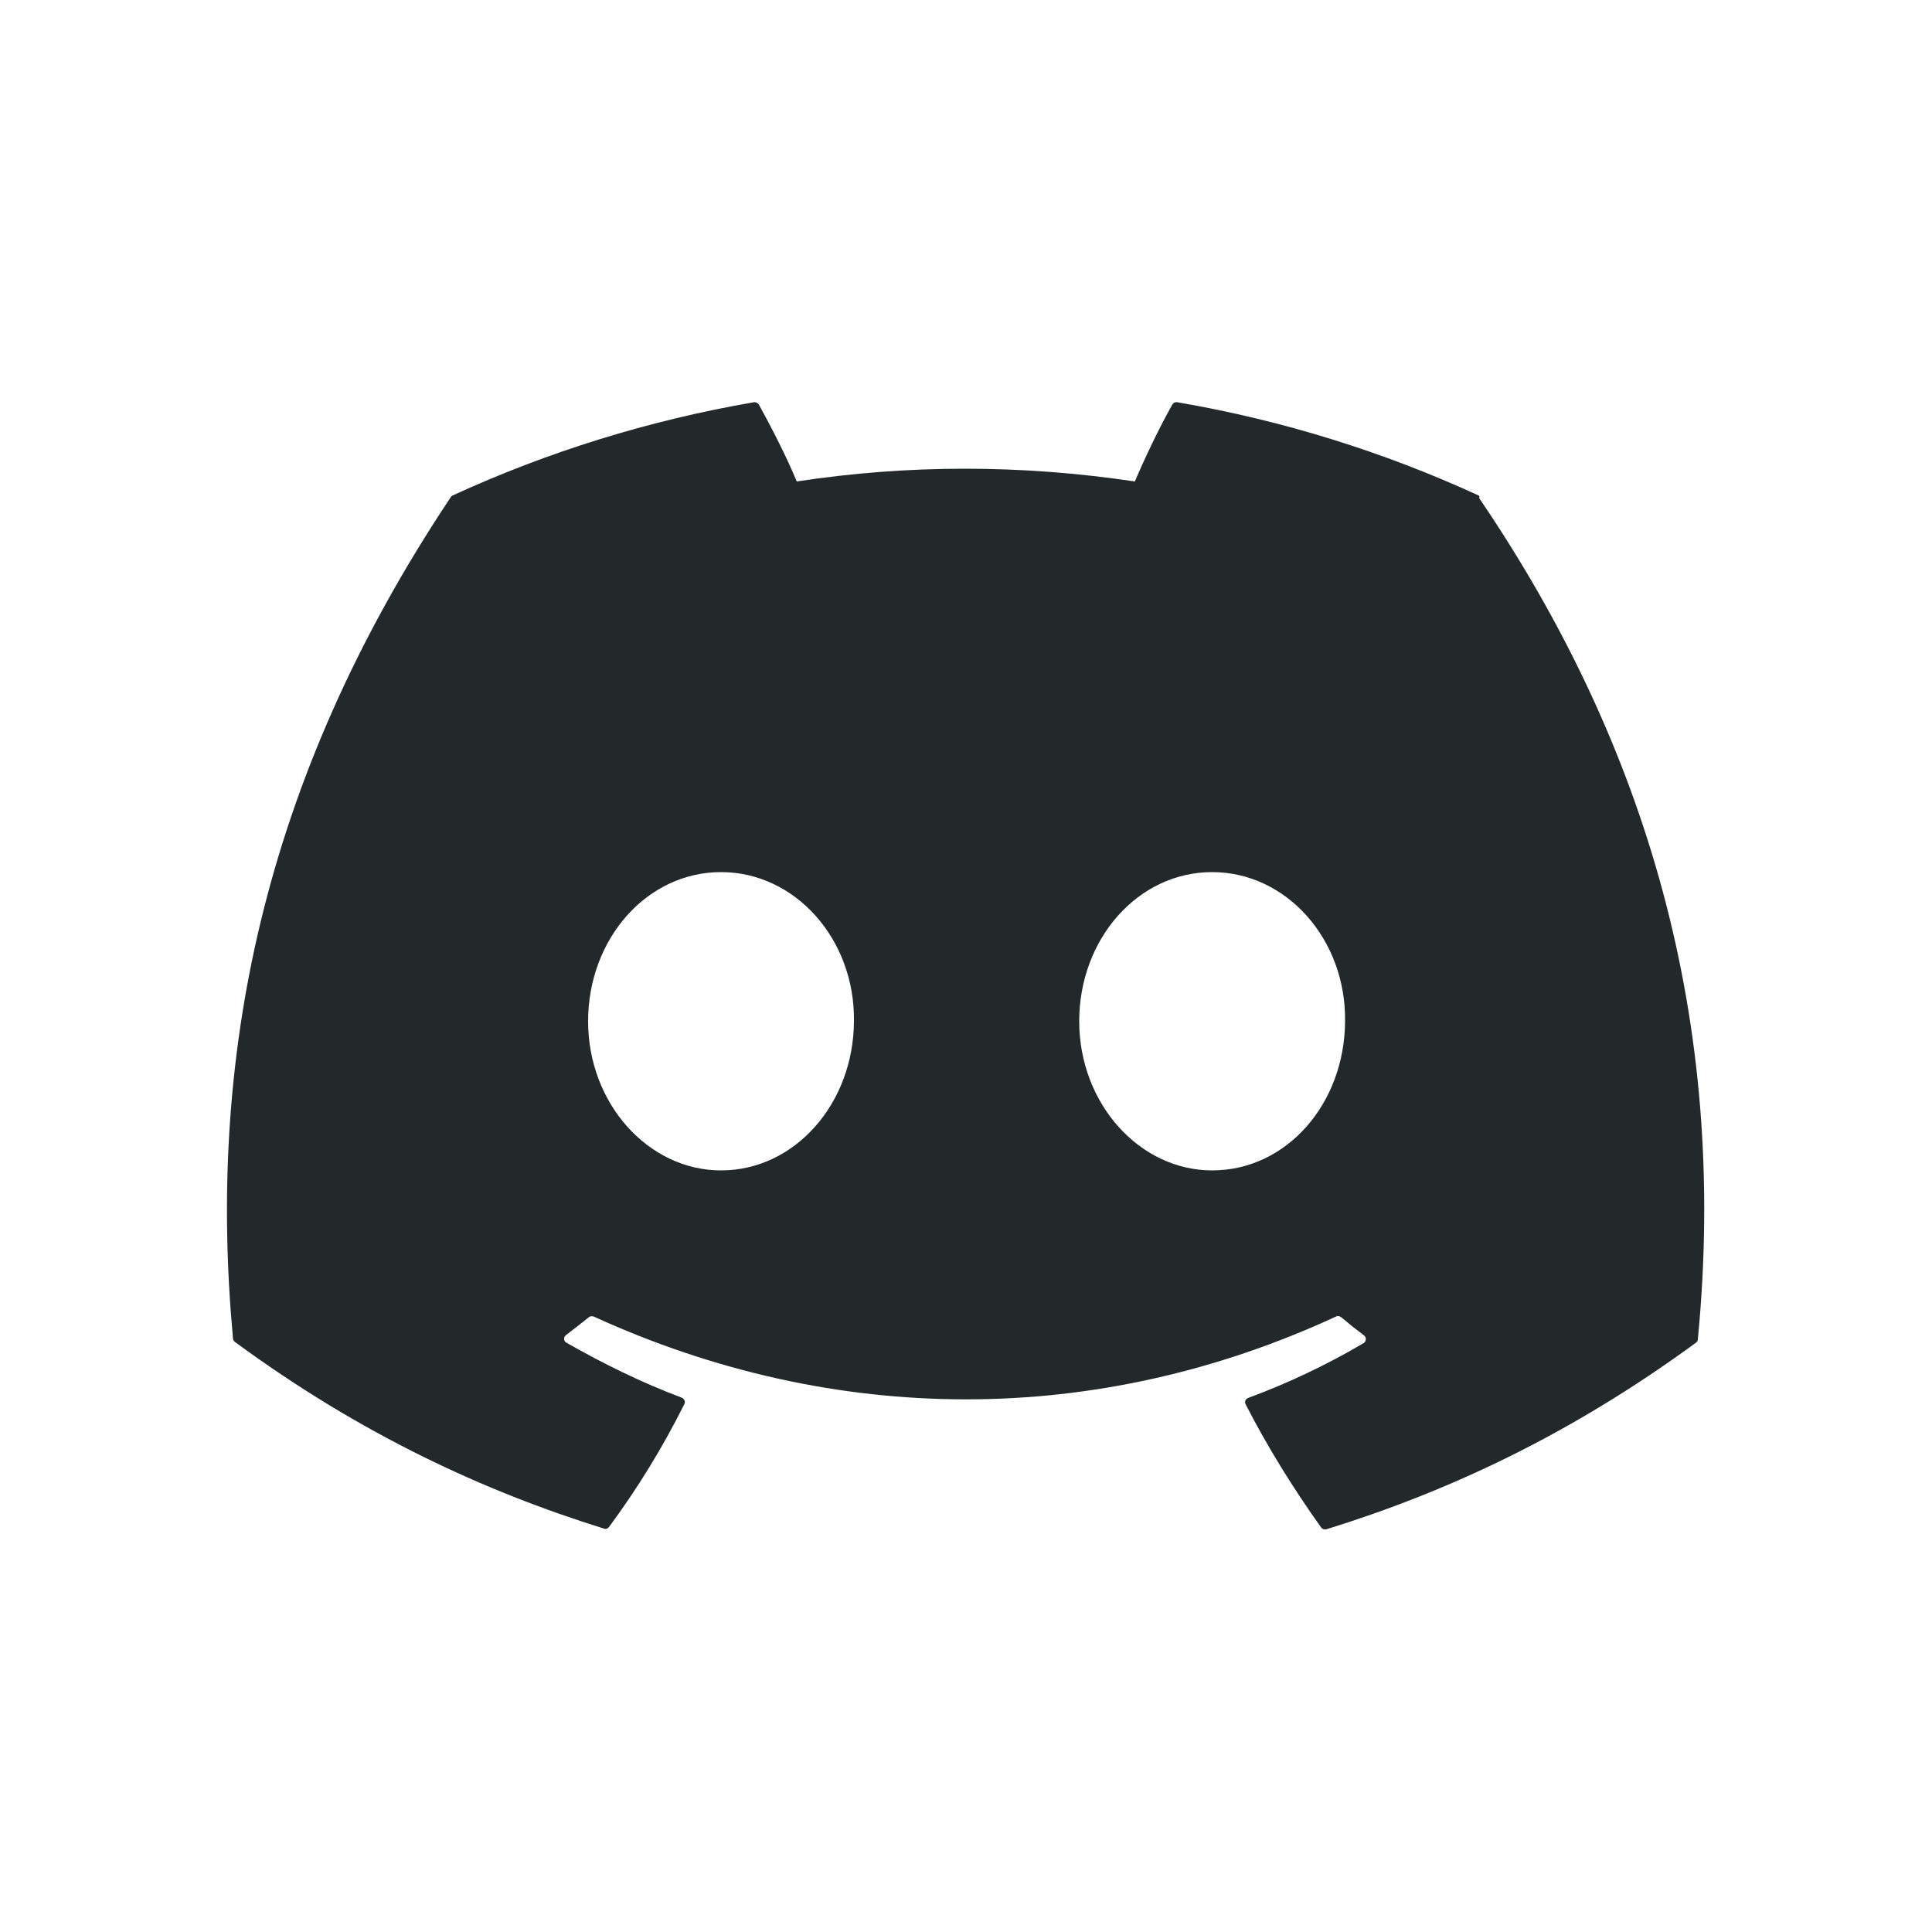 <?xml version="1.0" encoding="utf-8"?>
<!-- Generator: Adobe Illustrator 25.4.1, SVG Export Plug-In . SVG Version: 6.00 Build 0)  -->
<svg version="1.1" id="Layer_1" xmlns="http://www.w3.org/2000/svg" xmlns:xlink="http://www.w3.org/1999/xlink" x="0px"
	y="0px" viewBox="0 0 500 500" style="enable-background:new 0 0 500 500;" xml:space="preserve">
	<style type="text/css">
		.discord {
			fill: #23282A;
		}
	</style>
	<g>
		<path class="discord" d="M382.6,128.2c-24.4-11.2-50.5-19.4-77.9-24.1c-0.5-0.1-1,0.1-1.3,0.6c-3.4,6-7.1,13.8-9.7,19.9
			c-29.4-4.4-58.7-4.4-87.5,0c-2.6-6.3-6.5-13.9-9.8-19.9c-0.3-0.4-0.8-0.7-1.3-0.6c-27.3,4.7-53.5,12.9-77.9,24.1
			c-0.2,0.1-0.4,0.2-0.5,0.4C67.2,202.8,53.7,275,60.3,346.4c0,0.3,0.2,0.7,0.5,0.9c32.7,24,64.4,38.6,95.5,48.3
			c0.5,0.2,1,0,1.3-0.4c7.4-10,13.9-20.6,19.5-31.8c0.3-0.7,0-1.4-0.7-1.7c-10.4-3.9-20.3-8.8-29.8-14.2c-0.8-0.4-0.8-1.5-0.1-2
			c2-1.5,4-3.1,5.9-4.6c0.3-0.3,0.8-0.3,1.2-0.2c62.6,28.6,130.4,28.6,192.2,0c0.4-0.2,0.9-0.1,1.3,0.2c1.9,1.6,3.9,3.2,5.9,4.7
			c0.7,0.5,0.6,1.6-0.1,2c-9.5,5.6-19.4,10.3-29.9,14.2c-0.7,0.3-1,1-0.6,1.7c5.7,11.1,12.3,21.7,19.5,31.8c0.3,0.4,0.8,0.6,1.3,0.5
			c31.3-9.7,62.9-24.3,95.7-48.3c0.3-0.2,0.5-0.5,0.5-0.9c8-82.5-13.4-154.2-56.6-217.7C383,128.5,382.8,128.3,382.6,128.2z
			 M186.6,302.9c-18.8,0-34.4-17.3-34.4-38.6c0-21.3,15.2-38.6,34.4-38.6c19.3,0,34.7,17.5,34.4,38.6
			C220.9,285.6,205.7,302.9,186.6,302.9z M313.7,302.9c-18.8,0-34.4-17.3-34.4-38.6c0-21.3,15.2-38.6,34.4-38.6
			c19.3,0,34.7,17.5,34.4,38.6C348,285.6,333,302.9,313.7,302.9z" />
	</g>
</svg>